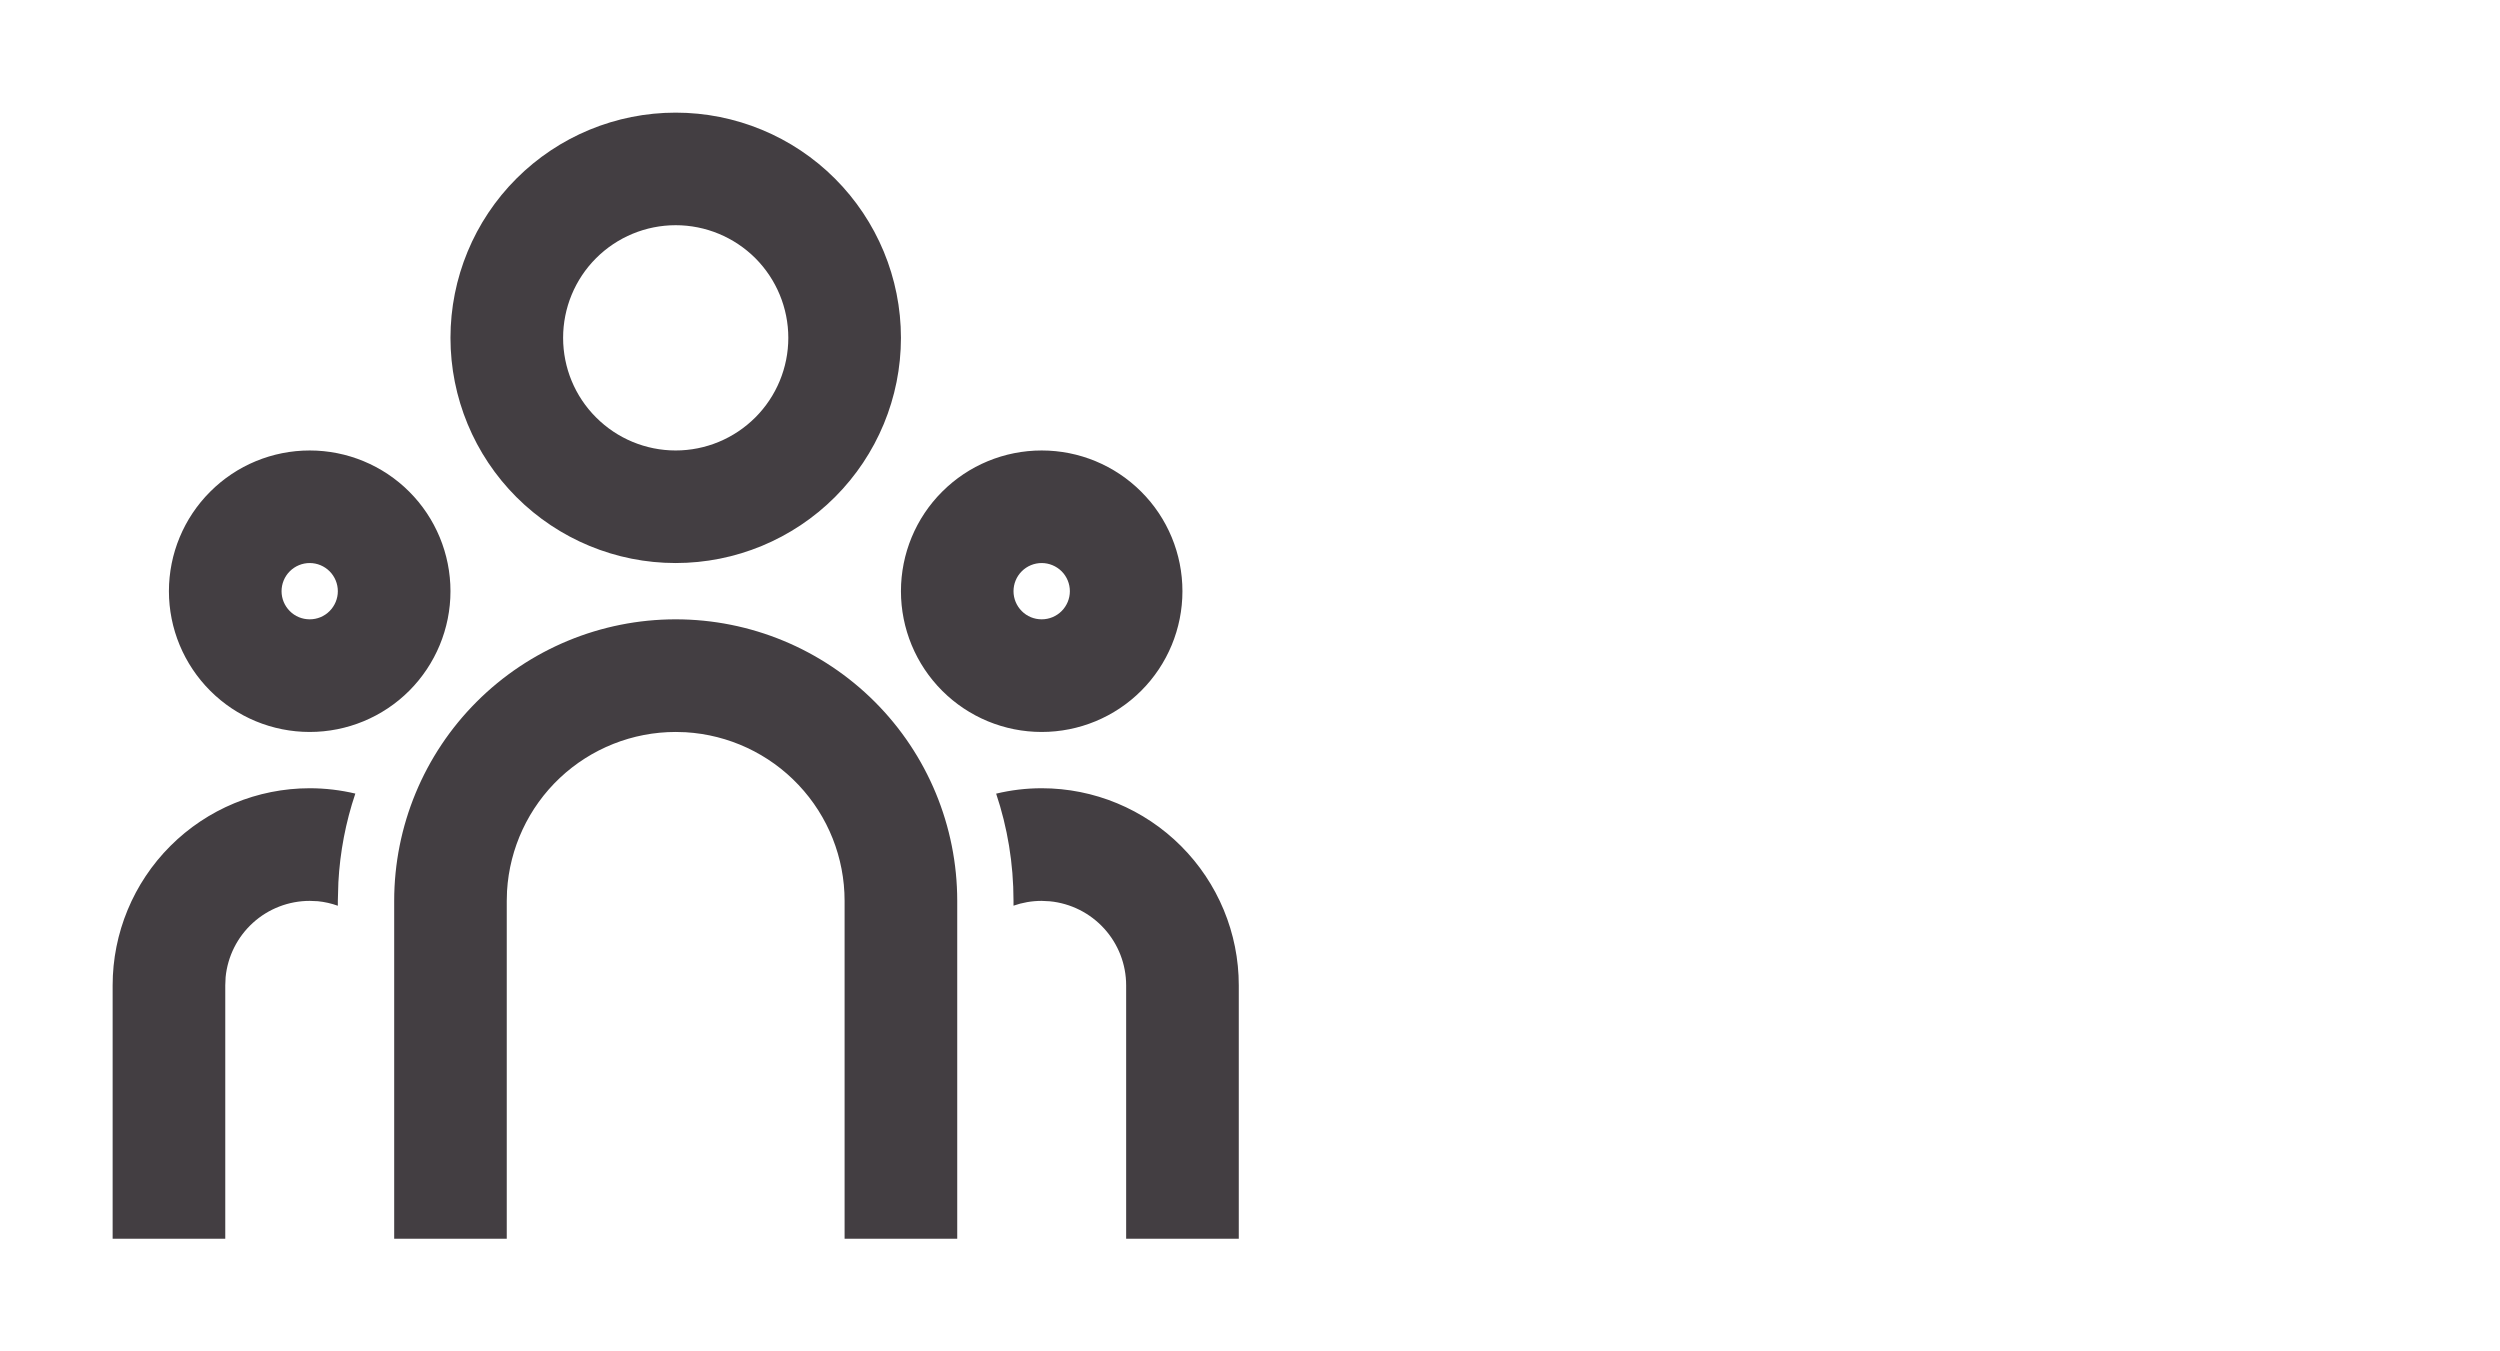 <svg width="37" height="20" viewBox="0 0 37 20" fill="none" xmlns="http://www.w3.org/2000/svg">
<g clip-path="url(#clip0_88_6959)">
<path d="M10 9.166C11.105 9.166 12.165 9.605 12.947 10.387C13.728 11.168 14.167 12.228 14.167 13.333V18.333H12.5V13.333C12.5 12.695 12.257 12.082 11.819 11.618C11.382 11.154 10.784 10.875 10.147 10.837L10 10.833C9.363 10.833 8.749 11.077 8.285 11.514C7.821 11.952 7.542 12.55 7.504 13.187L7.5 13.333V18.333H5.834V13.333C5.834 12.228 6.273 11.168 7.054 10.387C7.835 9.605 8.895 9.166 10 9.166ZM4.584 11.666C4.816 11.666 5.042 11.694 5.259 11.745C5.116 12.169 5.032 12.611 5.008 13.057L5 13.333V13.405C4.905 13.371 4.805 13.348 4.704 13.338L4.584 13.333C4.273 13.333 3.973 13.449 3.743 13.658C3.513 13.867 3.369 14.154 3.339 14.463L3.334 14.583V18.333H1.667V14.583C1.667 13.81 1.974 13.068 2.521 12.521C3.068 11.974 3.81 11.666 4.584 11.666ZM15.417 11.666C16.191 11.666 16.932 11.974 17.479 12.521C18.026 13.068 18.334 13.81 18.334 14.583V18.333H16.667V14.583C16.667 14.272 16.551 13.973 16.342 13.743C16.133 13.513 15.846 13.369 15.537 13.339L15.417 13.333C15.271 13.333 15.131 13.358 15 13.404V13.333C15 12.778 14.91 12.245 14.743 11.746C14.959 11.694 15.184 11.666 15.417 11.666ZM4.584 6.667C5.136 6.667 5.666 6.886 6.057 7.277C6.447 7.667 6.667 8.197 6.667 8.75C6.667 9.302 6.447 9.832 6.057 10.223C5.666 10.614 5.136 10.833 4.584 10.833C4.031 10.833 3.501 10.614 3.111 10.223C2.72 9.832 2.5 9.302 2.5 8.75C2.5 8.197 2.72 7.667 3.111 7.277C3.501 6.886 4.031 6.667 4.584 6.667ZM15.417 6.667C15.97 6.667 16.499 6.886 16.89 7.277C17.281 7.667 17.5 8.197 17.5 8.75C17.5 9.302 17.281 9.832 16.89 10.223C16.499 10.614 15.97 10.833 15.417 10.833C14.864 10.833 14.335 10.614 13.944 10.223C13.553 9.832 13.334 9.302 13.334 8.75C13.334 8.197 13.553 7.667 13.944 7.277C14.335 6.886 14.864 6.667 15.417 6.667ZM4.584 8.333C4.473 8.333 4.367 8.377 4.289 8.455C4.211 8.533 4.167 8.639 4.167 8.75C4.167 8.86 4.211 8.966 4.289 9.044C4.367 9.123 4.473 9.166 4.584 9.166C4.694 9.166 4.8 9.123 4.878 9.044C4.956 8.966 5 8.86 5 8.75C5 8.639 4.956 8.533 4.878 8.455C4.8 8.377 4.694 8.333 4.584 8.333ZM15.417 8.333C15.306 8.333 15.2 8.377 15.122 8.455C15.044 8.533 15 8.639 15 8.75C15 8.86 15.044 8.966 15.122 9.044C15.2 9.123 15.306 9.166 15.417 9.166C15.527 9.166 15.633 9.123 15.712 9.044C15.79 8.966 15.834 8.86 15.834 8.75C15.834 8.639 15.79 8.533 15.712 8.455C15.633 8.377 15.527 8.333 15.417 8.333ZM10 1.667C10.884 1.667 11.732 2.018 12.357 2.643C12.982 3.268 13.334 4.116 13.334 5C13.334 5.884 12.982 6.732 12.357 7.357C11.732 7.982 10.884 8.333 10 8.333C9.116 8.333 8.268 7.982 7.643 7.357C7.018 6.732 6.667 5.884 6.667 5C6.667 4.116 7.018 3.268 7.643 2.643C8.268 2.018 9.116 1.667 10 1.667ZM10 3.333C9.558 3.333 9.134 3.509 8.822 3.821C8.509 4.134 8.334 4.558 8.334 5C8.334 5.442 8.509 5.866 8.822 6.178C9.134 6.491 9.558 6.667 10 6.667C10.442 6.667 10.866 6.491 11.179 6.178C11.491 5.866 11.667 5.442 11.667 5C11.667 4.558 11.491 4.134 11.179 3.821C10.866 3.509 10.442 3.333 10 3.333Z" fill="#433E42"/>
</g>
<defs>
<clipPath id="clip0_88_6959">
<rect width="20" height="20" fill="white"/>
</clipPath>
</defs>
</svg>
